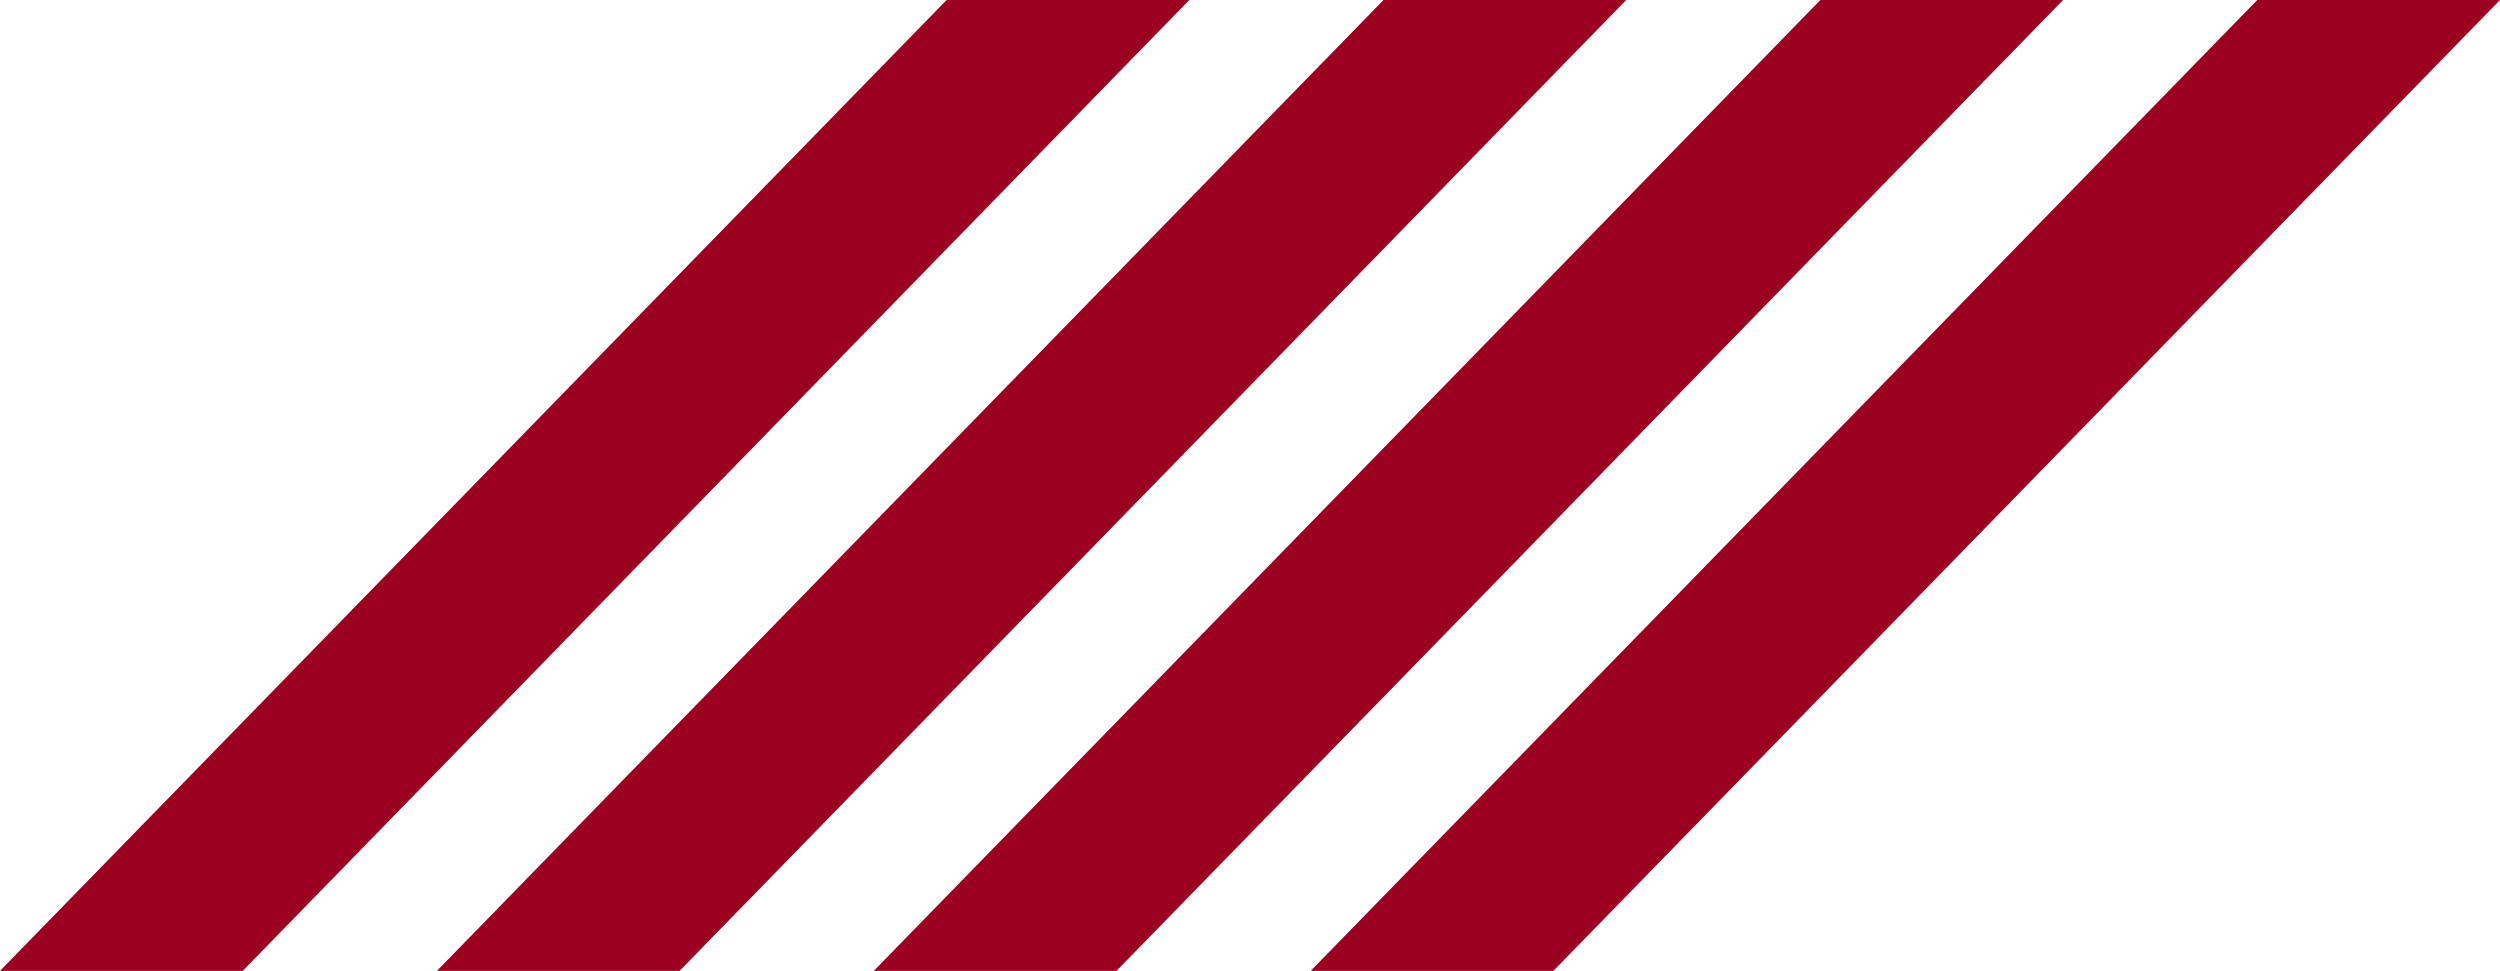 <svg width="103" height="40" preserveAspectRatio="none" xmlns="http://www.w3.org/2000/svg"><g fill="#9B0020" fill-rule="evenodd"><path d="M39 0h10L10 40H0zM57 0h10L28 40H18zM75 0h10L46 40H36zM93 0h10L64 40H54z"/></g></svg>